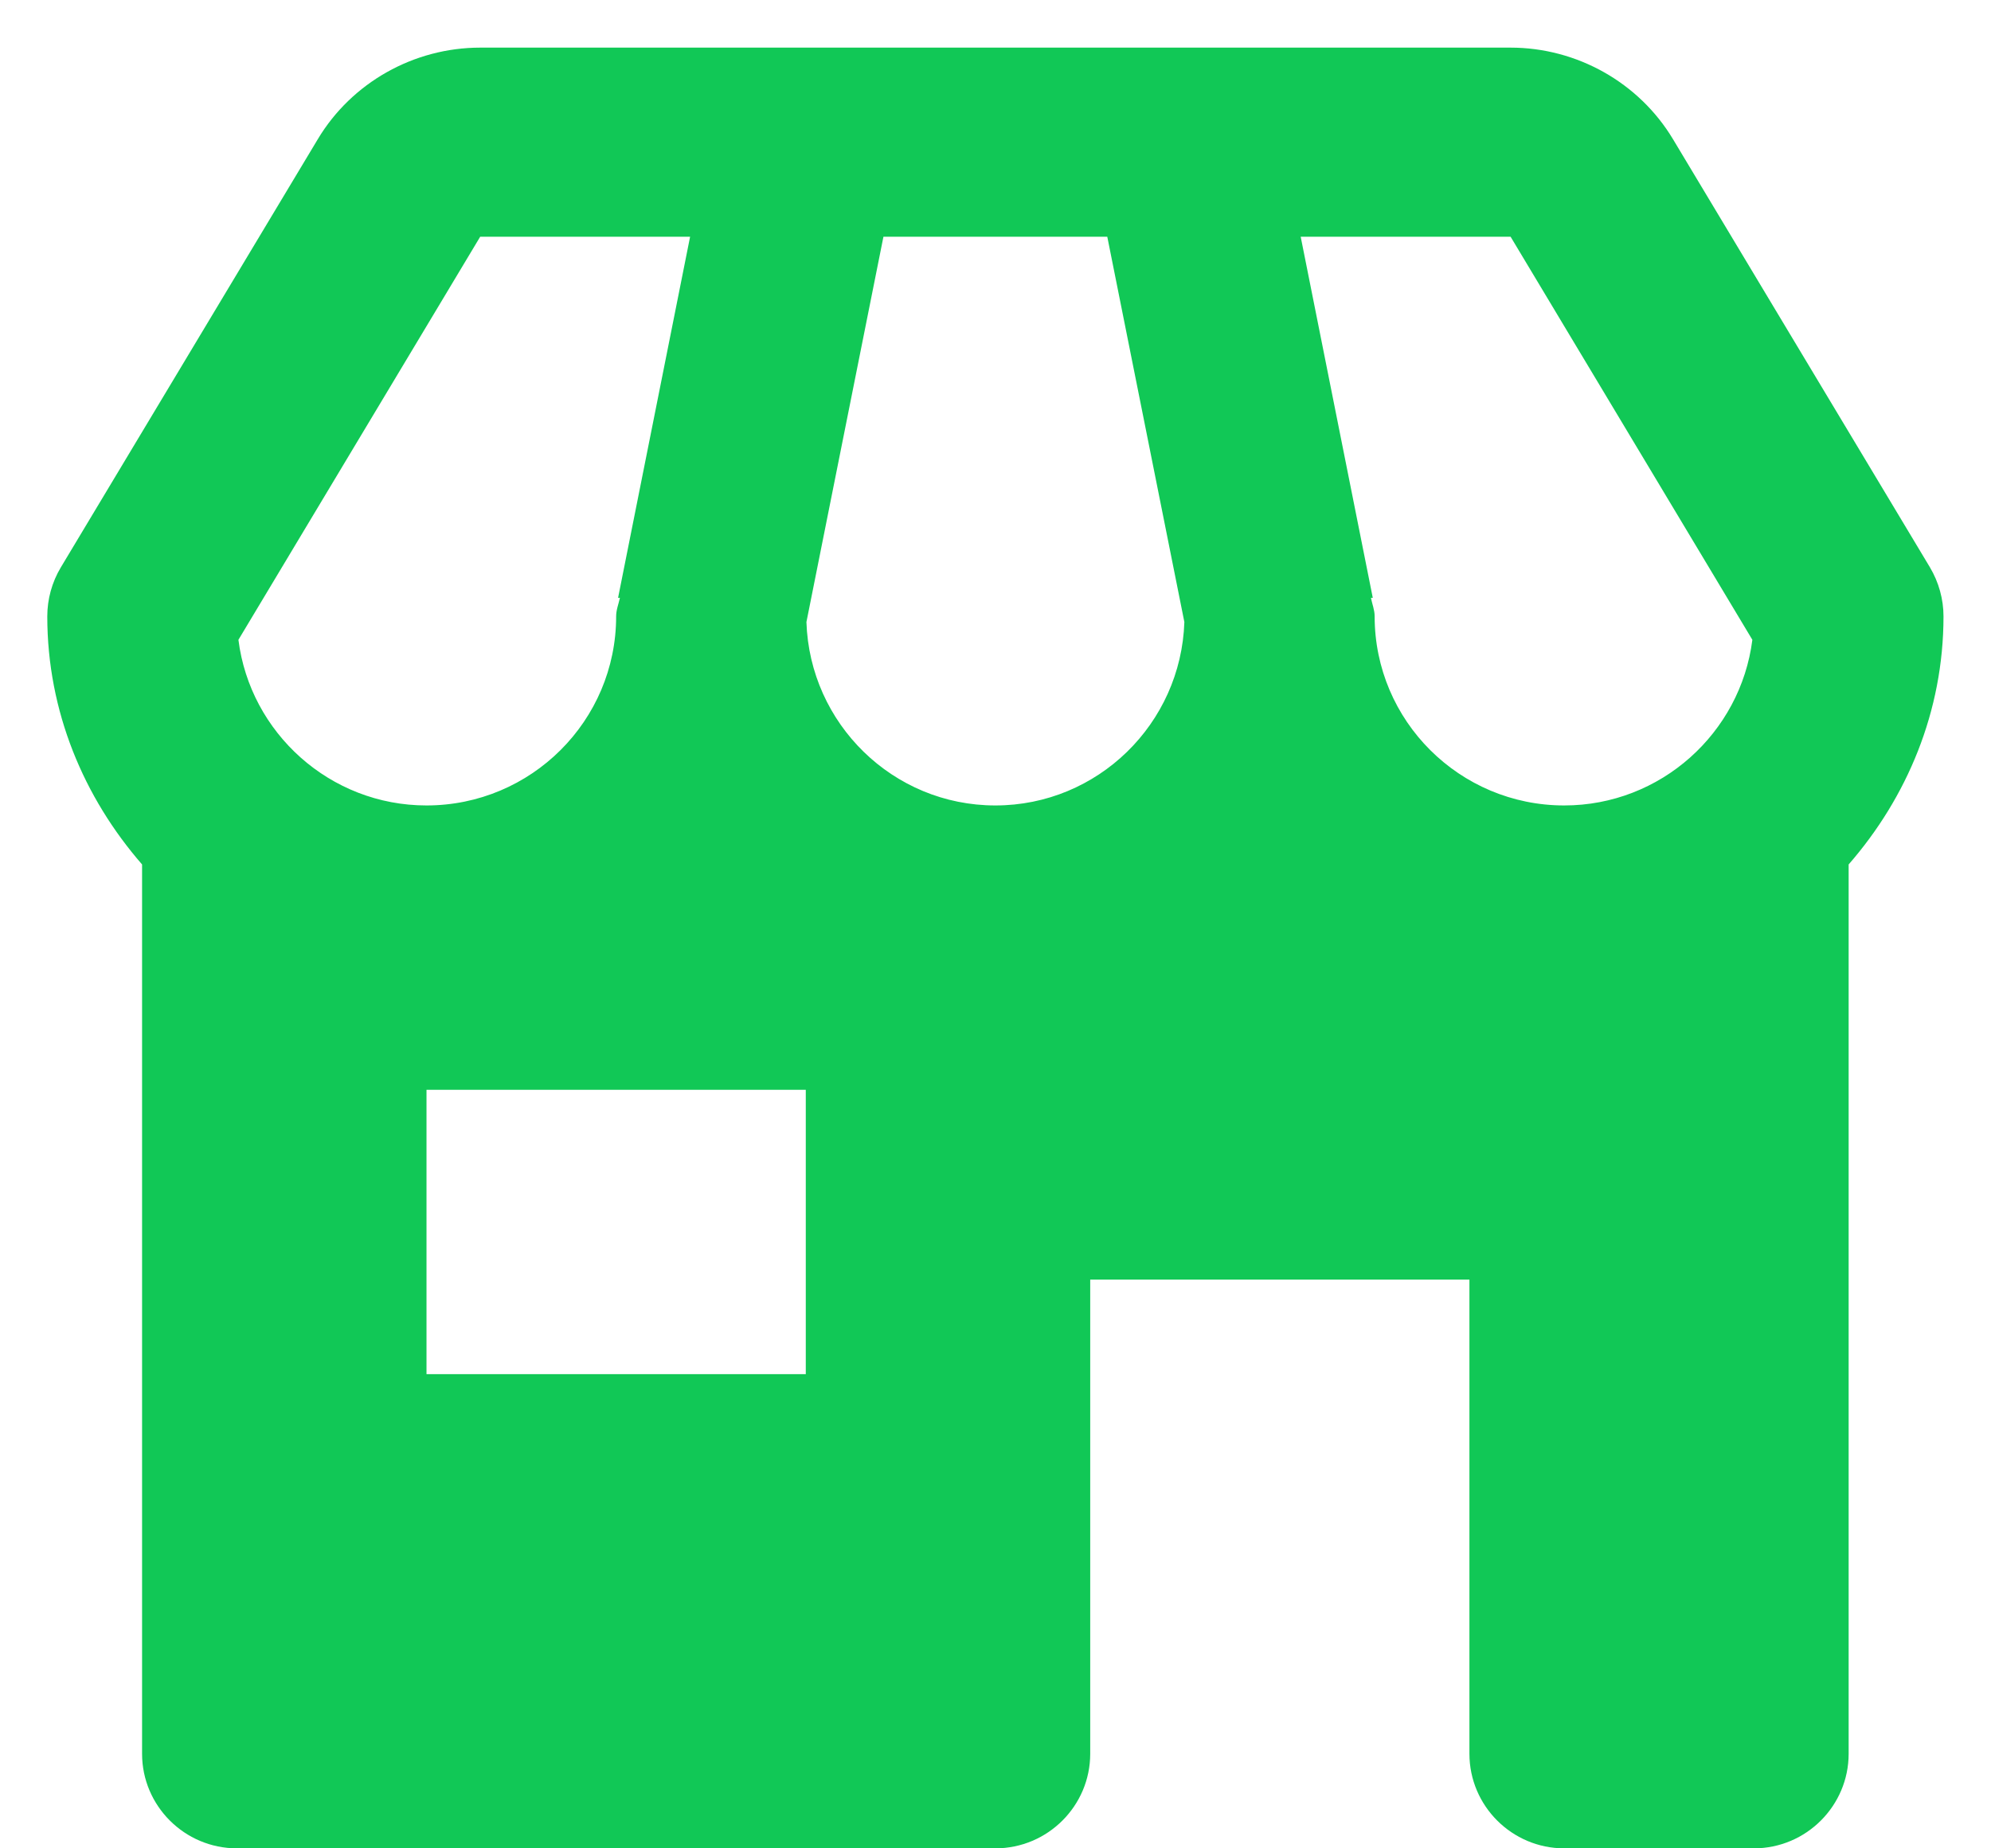 <svg width="28" height="26" viewBox="0 0 28 26" fill="none" xmlns="http://www.w3.org/2000/svg">
<path d="M27.332 8.67C27.332 8.43 27.266 8.19 27.141 7.98L23.529 1.96C23.05 1.16 22.174 0.67 21.244 0.67H6.753C5.822 0.67 4.946 1.16 4.468 1.96L0.856 7.98C0.73 8.19 0.665 8.43 0.665 8.67C0.665 10.01 1.18 11.22 1.998 12.16V12.67V15.33V24.67C1.998 25.4 2.594 26 3.332 26H13.998C14.736 26 15.332 25.4 15.332 24.67V18H20.665V24.67C20.665 25.4 21.261 26 21.998 26H24.665C25.402 26 25.998 25.4 25.998 24.67V15.33V12.67V12.16C26.817 11.22 27.332 10.01 27.332 8.67ZM24.644 9C24.478 10.31 23.356 11.33 21.998 11.33C20.528 11.33 19.332 10.14 19.332 8.67C19.332 8.58 19.298 8.5 19.28 8.41H19.306L18.292 3.33H21.244L24.644 9ZM11.341 8.75L12.424 3.33H15.572L16.656 8.75C16.609 10.18 15.438 11.33 13.998 11.33C12.558 11.33 11.388 10.18 11.341 8.75ZM6.753 3.33H9.705L8.692 8.41H8.718C8.698 8.5 8.665 8.58 8.665 8.67C8.665 10.14 7.469 11.33 5.998 11.33C4.641 11.33 3.518 10.31 3.353 9L6.753 3.33ZM11.332 19.33H5.998V15.33H11.332V19.33Z" fill="#11C856"/>
</svg>
